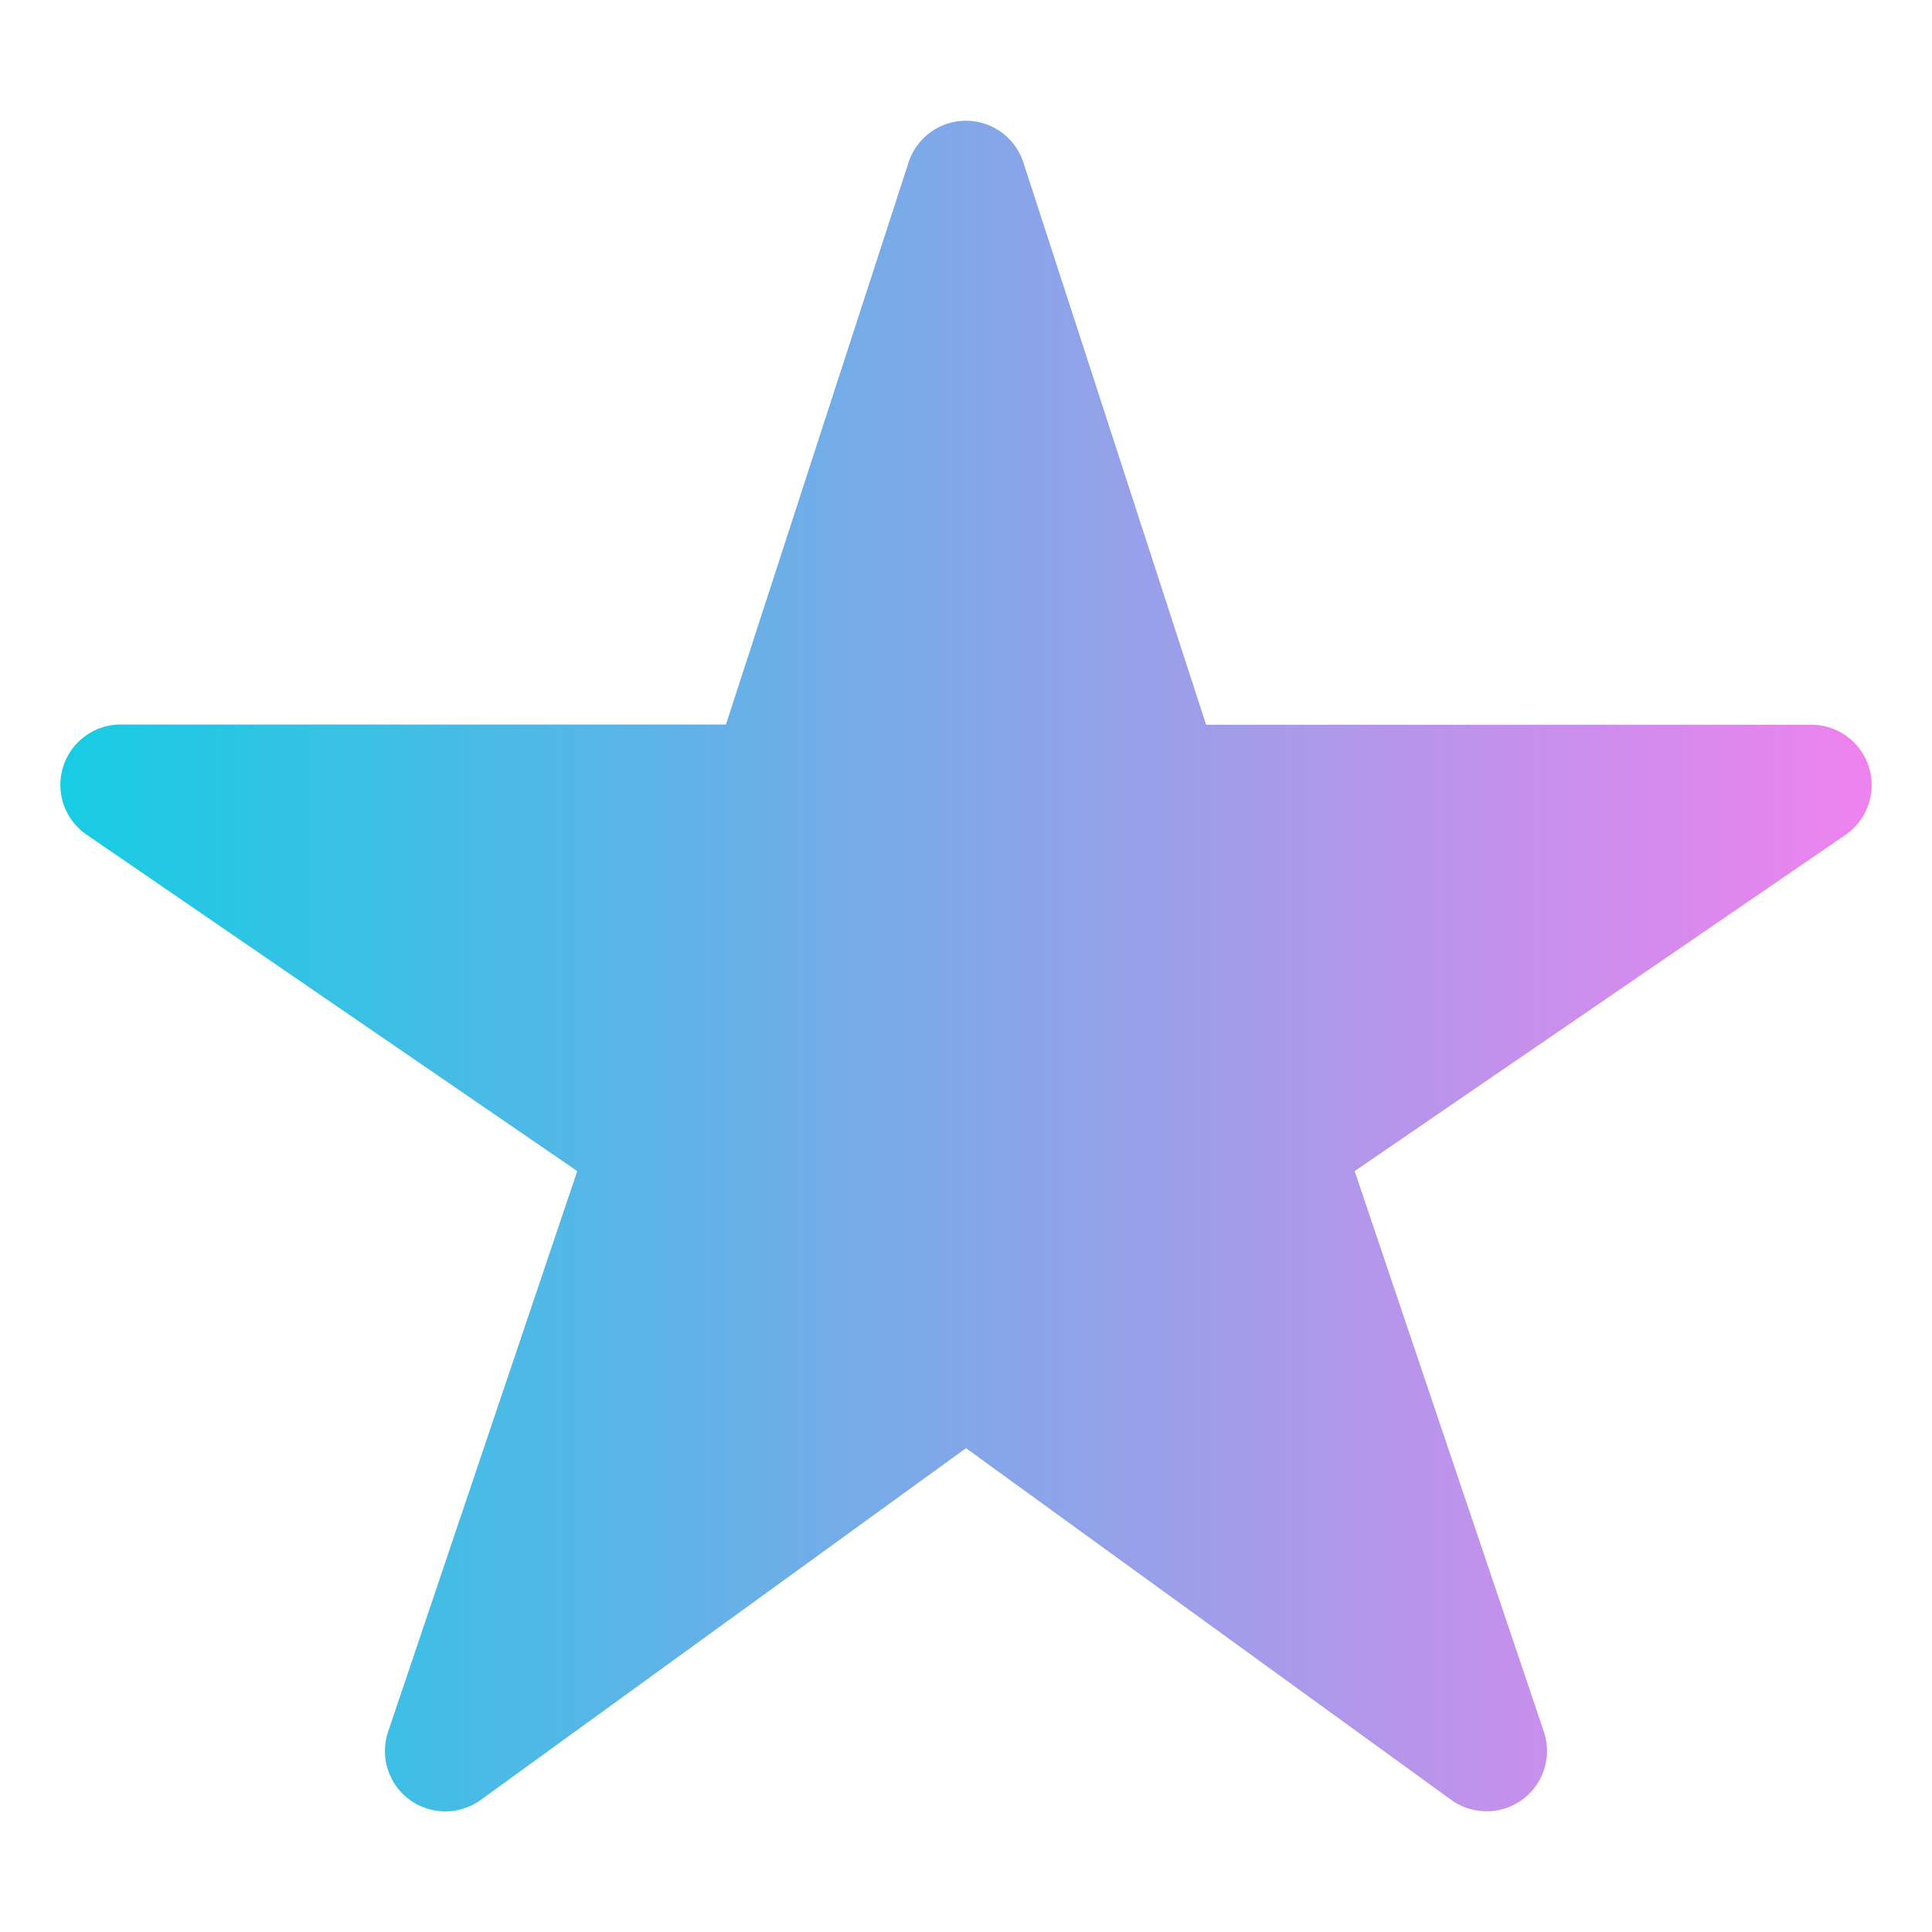 <svg width="18" height="18" viewBox="0 0 24 24" xmlns="http://www.w3.org/2000/svg">
    <defs>
        <linearGradient id="gradient" x1="0%" y1="0%" x2="100%" y2="0%">
            <stop offset="0%" style="stop-color:rgba(23, 204, 227, 1)" />
            <stop offset="100%" style="stop-color:rgba(238, 130, 238, 1)" />
        </linearGradient>
    </defs>
    <path d="M18.469 22.5a.75.75 0 0 1-.44-.14L12 17.99l-6.029 4.37a.75.75 0 0 1-1.15-.847l2.35-6.965-6.093-4.178A.75.75 0 0 1 1.5 9h7.518l2.268-6.981a.75.75 0 0 1 1.427 0l2.27 6.984H22.5a.75.75 0 0 1 .424 1.369l-6.096 4.176 2.35 6.963a.75.75 0 0 1-.71.99Z" fill="url(#gradient)"></path>
</svg>
